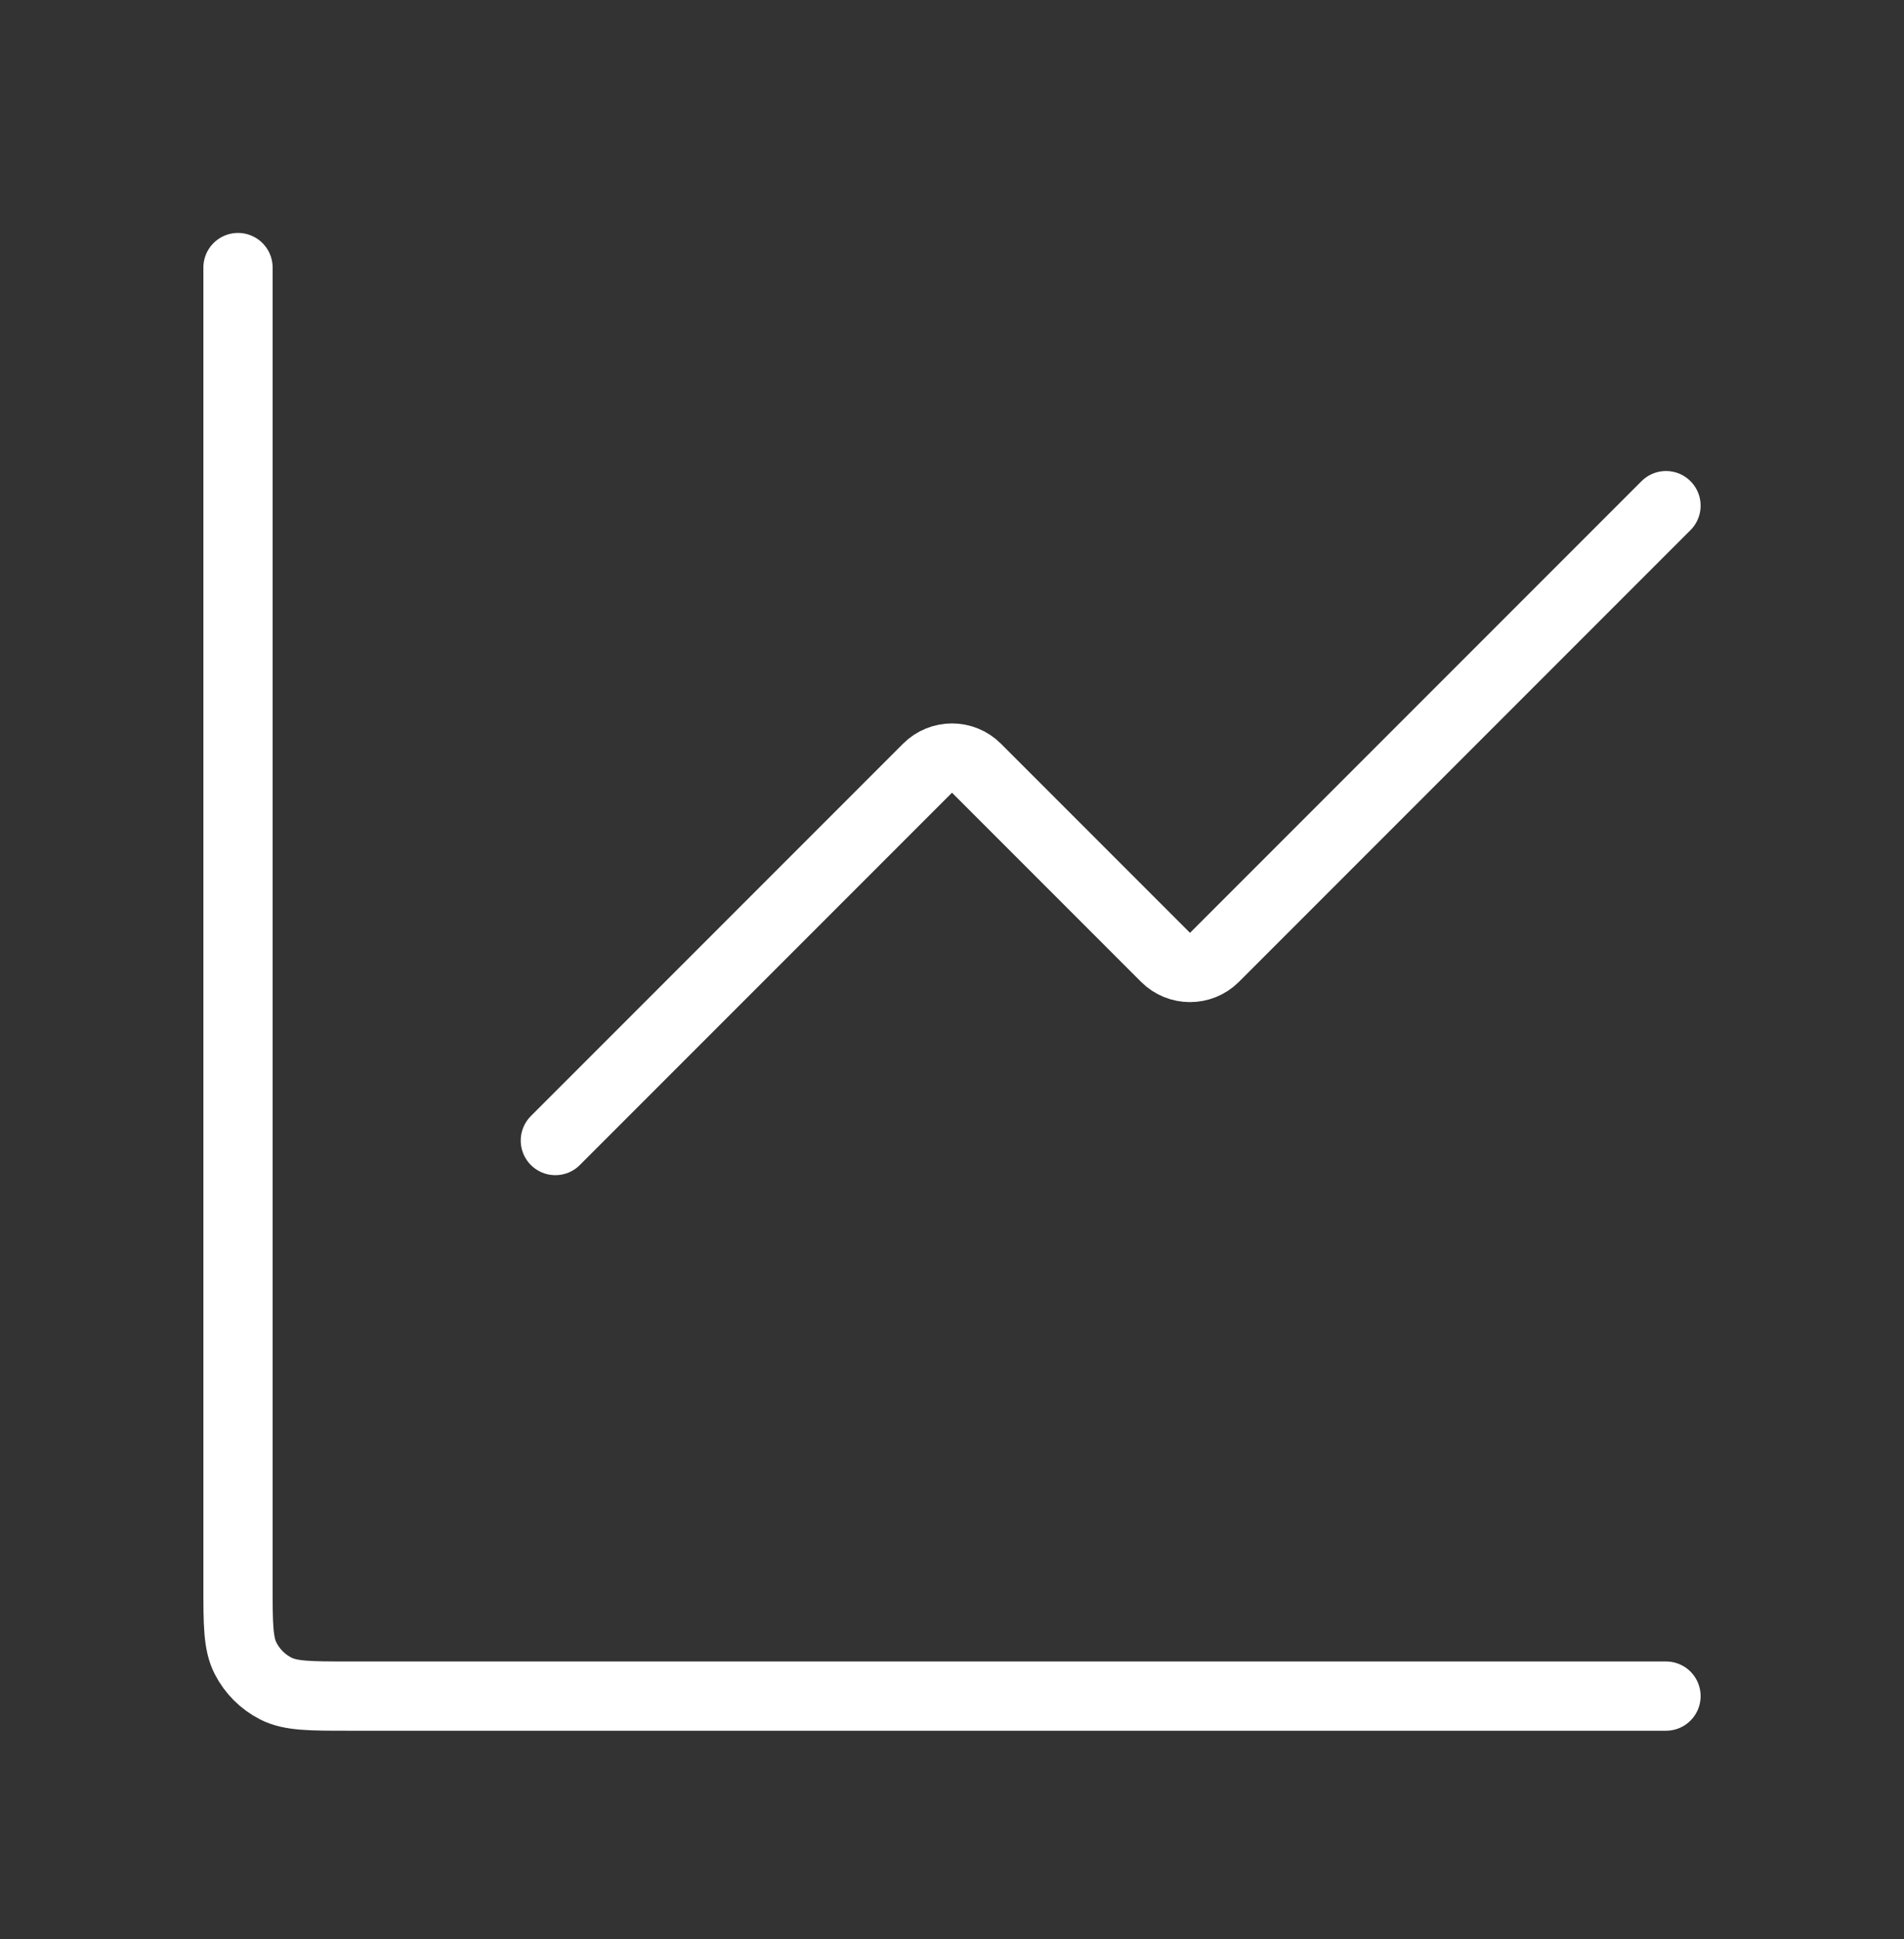 <svg width="55" height="56" viewBox="0 0 55 56" fill="none" xmlns="http://www.w3.org/2000/svg">
<rect x="0" y="0" width="55" height="56" fill="#333333" stroke="none"/>
<path d="M48.125 14.601L35.082 27.644C34.692 28.034 34.058 28.034 33.668 27.644L28.207 22.183C27.817 21.792 27.183 21.792 26.793 22.183L16.042 32.934" stroke="white" stroke-width="2" stroke-linecap="round" stroke-linejoin="round"/>
<path d="M6.875 7.726V45.776C6.875 46.896 6.875 47.456 7.093 47.884C7.285 48.26 7.591 48.566 7.967 48.758C8.395 48.976 8.955 48.976 10.075 48.976H48.125" stroke="white" stroke-width="2" stroke-linecap="round"/>
</svg>
